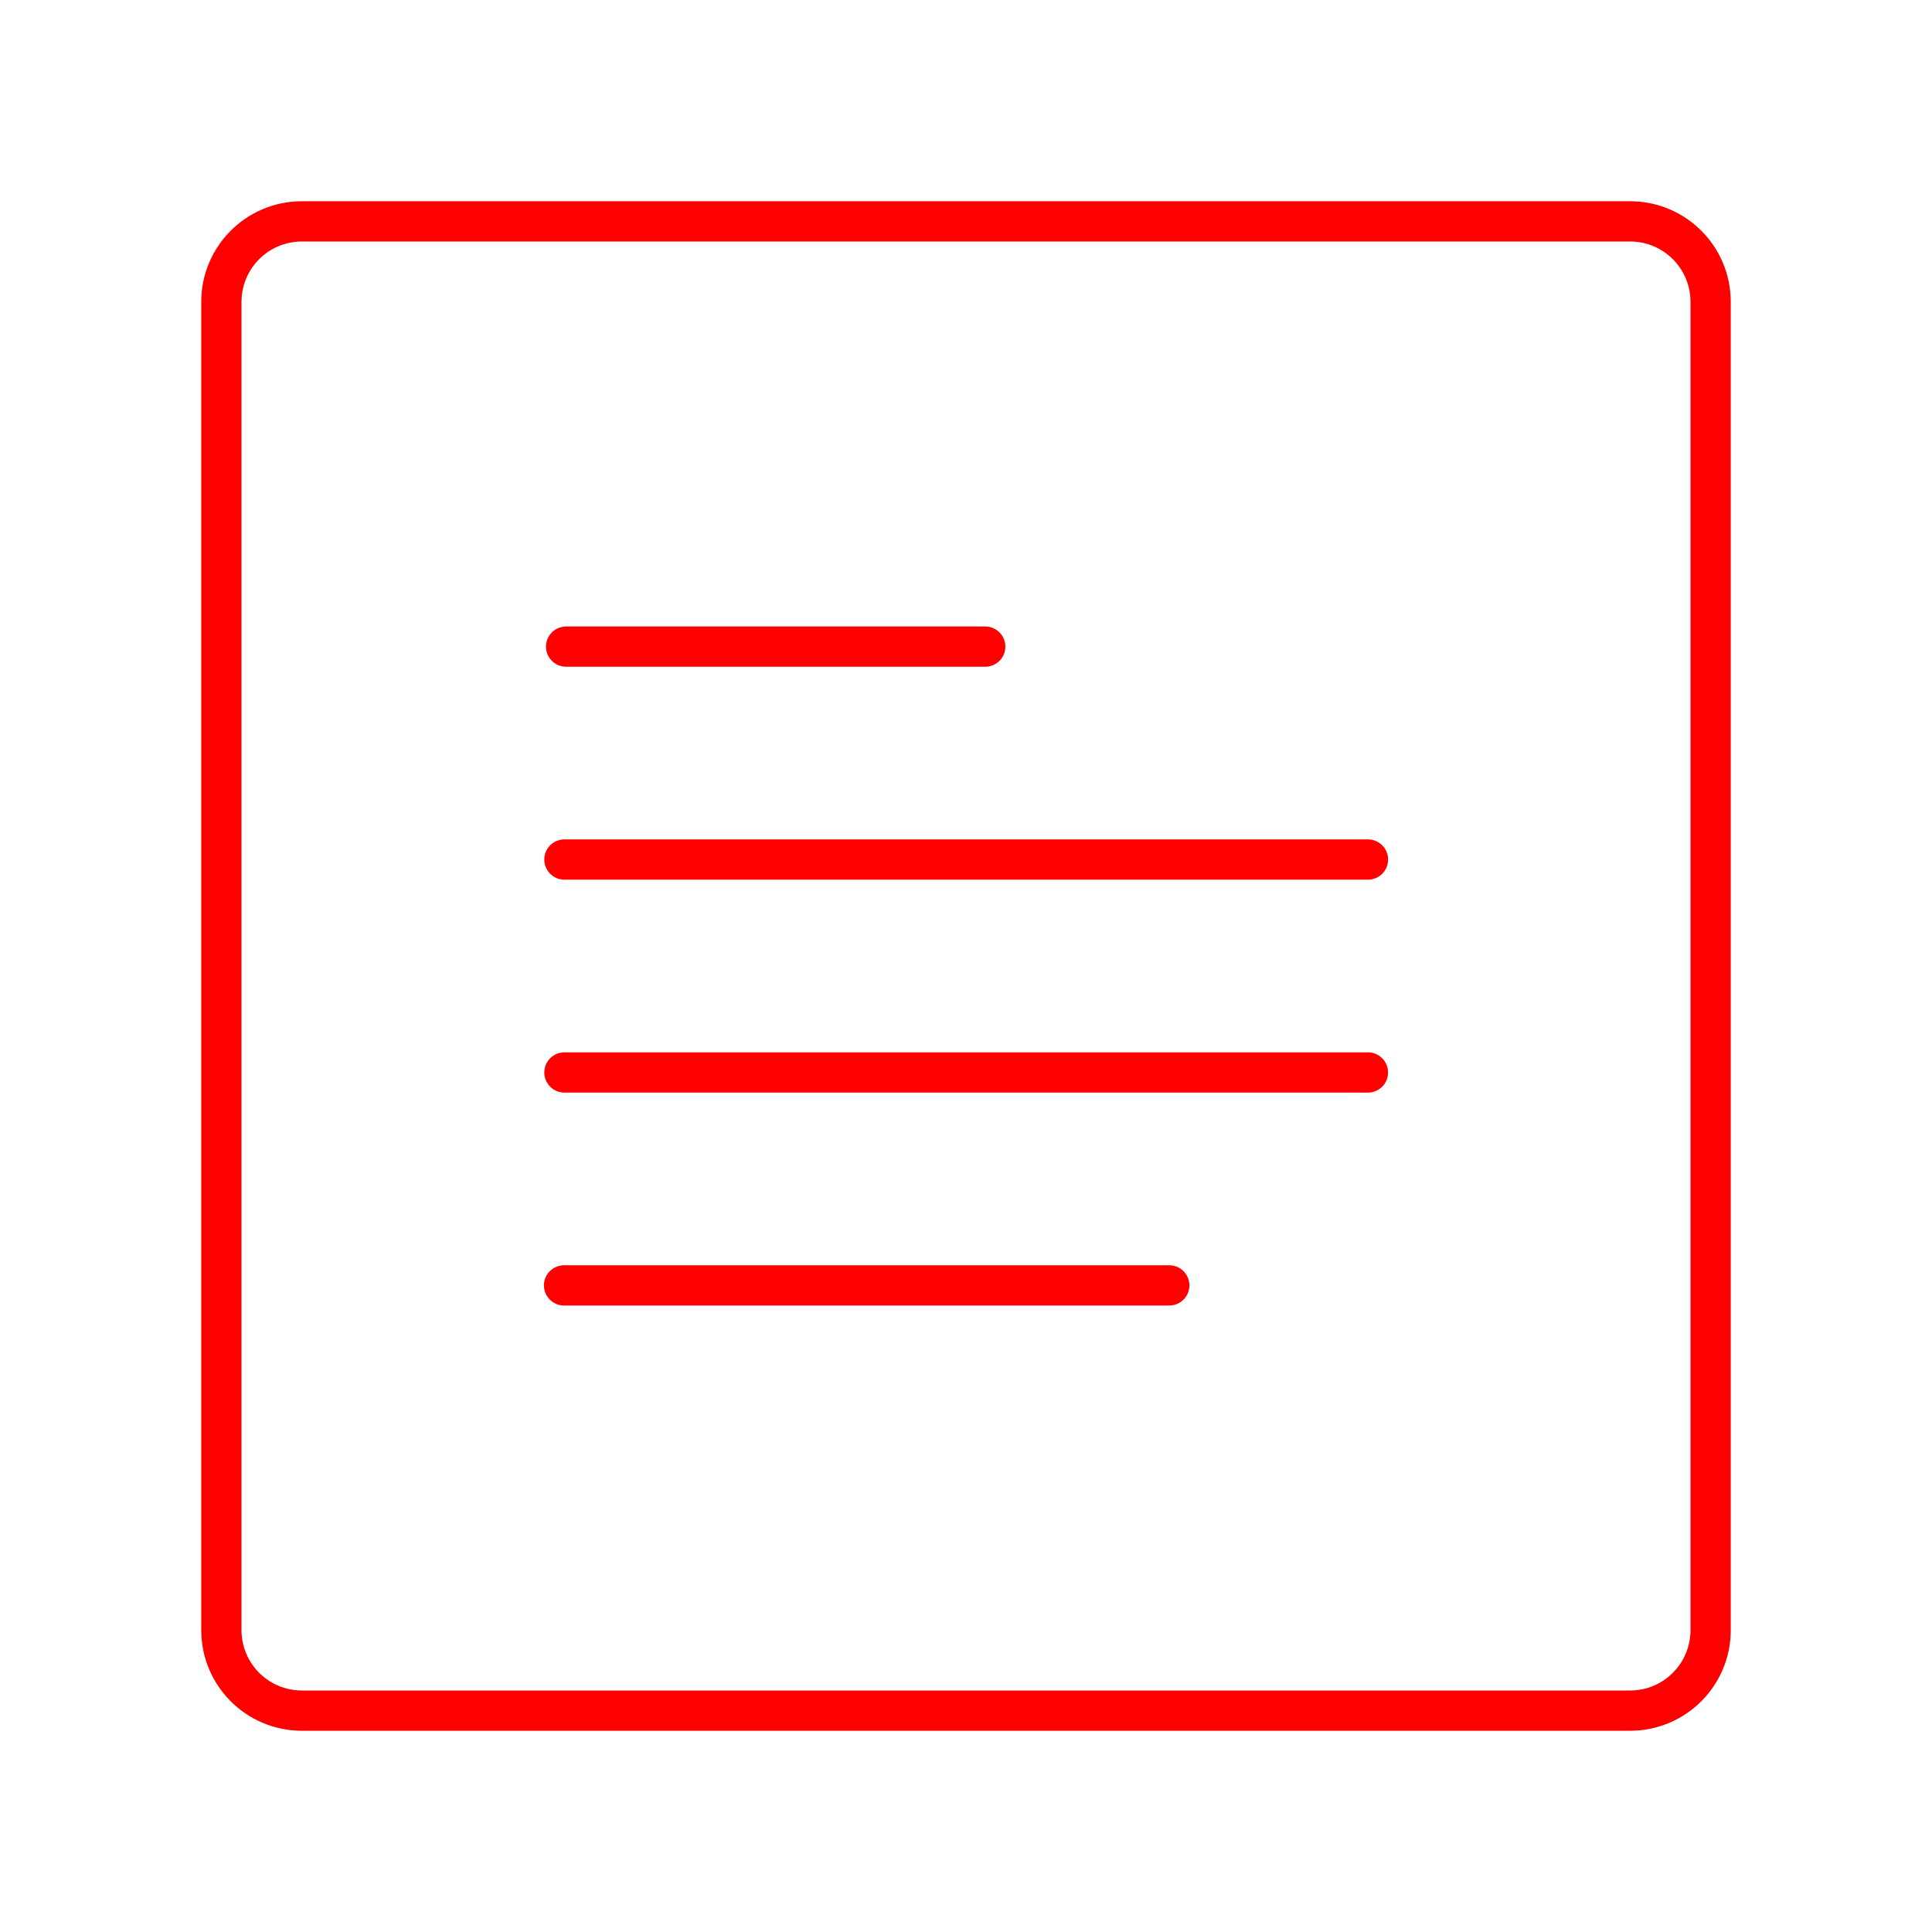 <?xml version="1.0" encoding="UTF-8"?><svg id="a" xmlns="http://www.w3.org/2000/svg" viewBox="0 0 48 48"><defs><style>.b{fill:none;stroke:#FF0000;stroke-linecap:round;stroke-linejoin:round;}</style></defs><path class="b" d="M40.5,5.5H7.5c-1.105,0-2,.895-2,2V40.5c0,1.105,.895,2,2,2H40.5c1.105,0,2-.895,2-2V7.5c0-1.105-.895-2-2-2Z"/><g><path class="b" d="M14.065,16.065h10.413"/><path class="b" d="M14.023,21.355h19.964"/><path class="b" d="M14.023,26.645h19.963"/><path class="b" d="M14.014,31.935h15.036"/></g></svg>
